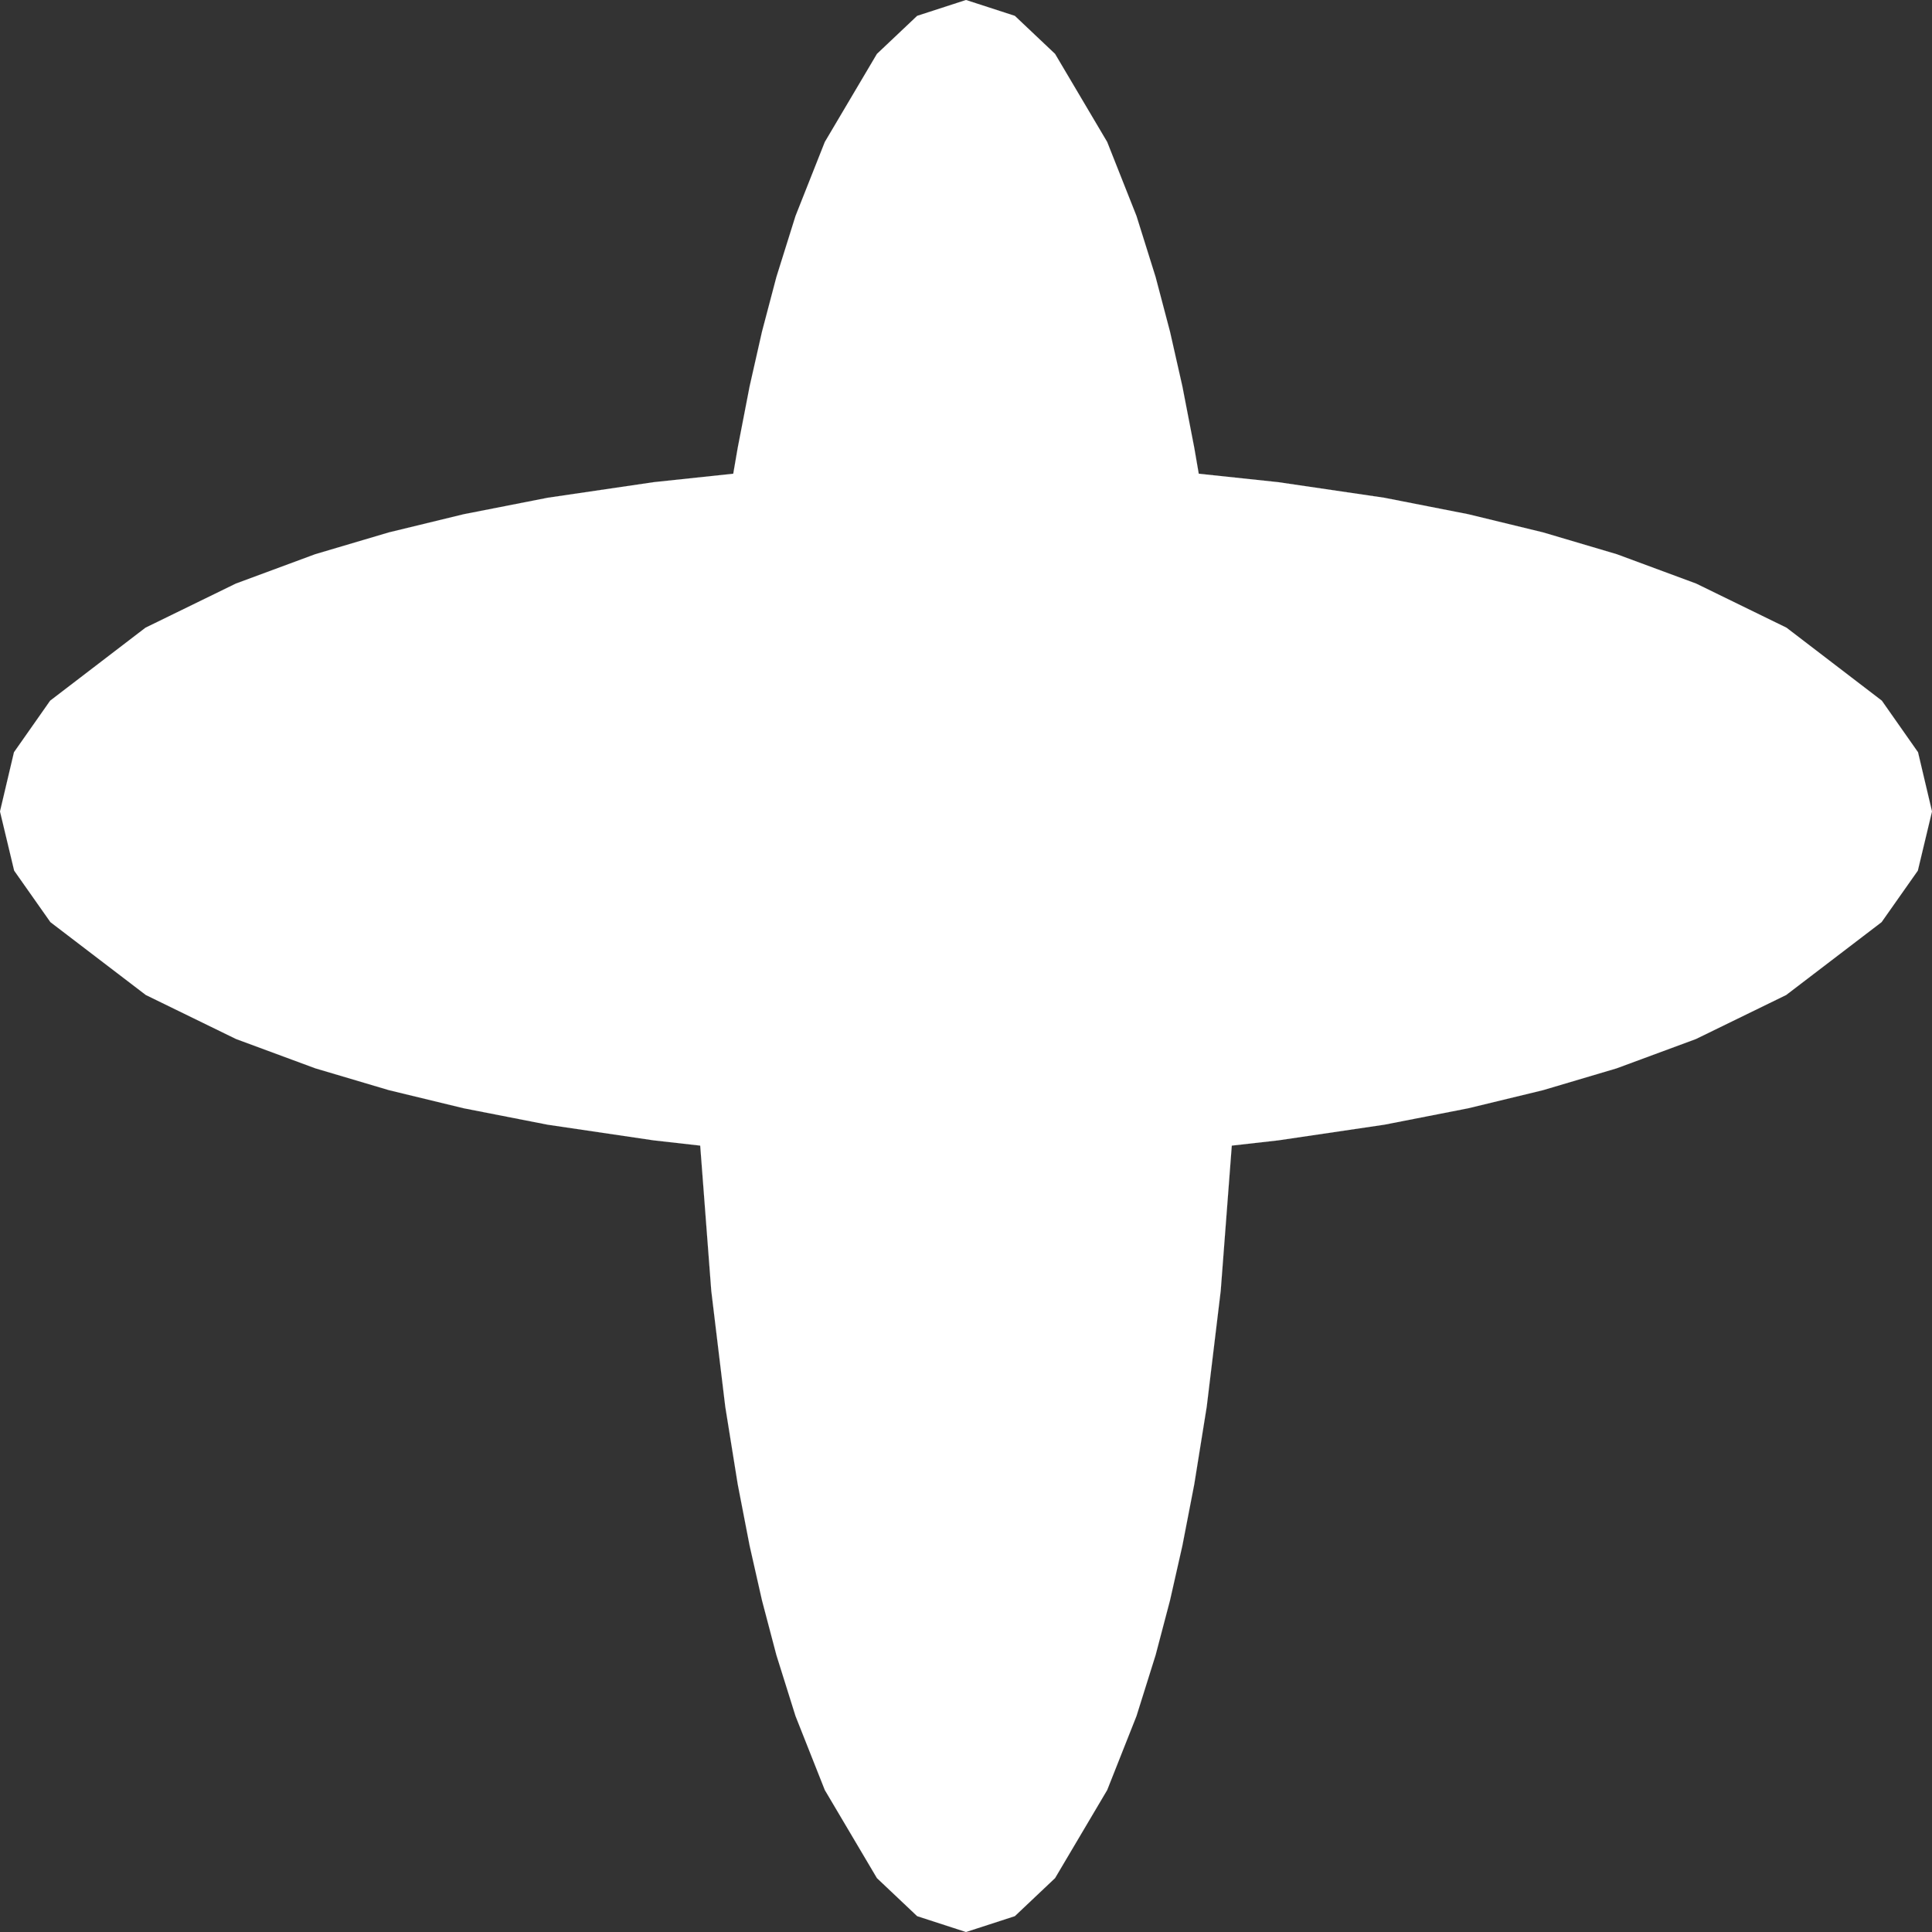 ﻿<?xml version="1.0" encoding="UTF-8"?>
<svg viewBox="-15 -12.597 30 30" xmlns="http://www.w3.org/2000/svg" xmlns:xlink="http://www.w3.org/1999/xlink" xmlns:gmsvgsym="http://www.intergraph.com/GeoMedia/svgsym">
  <rect x="-15" y="-12.597" width="30" height="30" fill="#333333" stroke="none"/>
  <!-- Creator: SVG Document for Symbols-->
  <path id="LineString2d_1700" style=" stroke-width: 0.001;stroke: #ffffff; fill: none; " d="M 1.08000006437302E-06 17.403 L -0.758 17.157 L -1.383 16.566 L -2.192 15.199 L -2.647 14.05 L -2.944 13.103 L -3.168 12.252 L -3.36 11.403 L -3.544 10.453 L -3.738 9.245 L -3.955 7.448 L -4.127 5.192 L -4.852 5.11 L -6.497 4.867 L -7.8 4.612 L -8.96 4.331 L -10.103 3.992 L -11.334 3.537 L -12.736 2.853 L -14.217 1.722 L -14.78 0.922 L -15 0.003 L -14.783 -0.916 L -14.221 -1.717 L -12.741 -2.85 L -11.338 -3.535 L -10.106 -3.991 L -8.961 -4.33 L -7.8 -4.612 L -6.495 -4.868 L -4.848 -5.11 L -3.614 -5.241 L -3.544 -5.647 L -3.36 -6.597 L -3.168 -7.446 L -2.944 -8.296 L -2.647 -9.244 L -2.192 -10.393 L -1.383 -11.76 L -0.758 -12.351 L 1.08000006437302E-06 -12.597 L 0.758 -12.351 L 1.383 -11.76 L 2.192 -10.393 L 2.647 -9.244 L 2.944 -8.296 L 3.168 -7.446 L 3.36 -6.597 L 3.544 -5.647 L 3.614 -5.241 L 4.848 -5.11 L 6.495 -4.868 L 7.8 -4.612 L 8.961 -4.33 L 10.106 -3.991 L 11.338 -3.535 L 12.741 -2.85 L 14.221 -1.717 L 14.783 -0.916 L 15 0.003 L 14.78 0.922 L 14.217 1.722 L 12.736 2.853 L 11.334 3.537 L 10.103 3.992 L 8.96 4.331 L 7.8 4.612 L 6.497 4.867 L 4.852 5.11 L 4.127 5.192 L 3.955 7.448 L 3.738 9.245 L 3.544 10.453 L 3.36 11.403 L 3.168 12.252 L 2.944 13.103 L 2.647 14.05 L 2.192 15.199 L 1.383 16.566 L 0.758 17.157 L 1.08000006437302E-06 17.403 " xmlns="http://www.w3.org/2000/svg" />
  <g id="ComplexString2d_1701" style=" fill-rule: evenodd; stroke-width: 0;stroke: #ffffff; fill: #ffffff; " xmlns="http://www.w3.org/2000/svg">
    <path d="M 1.08000006437302E-06 17.403 L -0.758 17.157 L -1.383 16.566 L -2.192 15.199 L -2.647 14.05 L -2.944 13.103 L -3.168 12.252 L -3.36 11.403 L -3.544 10.453 L -3.738 9.245 L -3.955 7.448 L -4.127 5.192 L -4.852 5.11 L -6.497 4.867 L -7.8 4.612 L -8.96 4.331 L -10.103 3.992 L -11.334 3.537 L -12.736 2.853 L -14.217 1.722 L -14.78 0.922 L -15 0.003 L -14.783 -0.916 L -14.221 -1.717 L -12.741 -2.85 L -11.338 -3.535 L -10.106 -3.991 L -8.961 -4.33 L -7.8 -4.612 L -6.495 -4.868 L -4.848 -5.11 L -3.614 -5.241 L -3.544 -5.647 L -3.36 -6.597 L -3.168 -7.446 L -2.944 -8.296 L -2.647 -9.244 L -2.192 -10.393 L -1.383 -11.76 L -0.758 -12.351 L 1.08000006437302E-06 -12.597 L 0.758 -12.351 L 1.383 -11.76 L 2.192 -10.393 L 2.647 -9.244 L 2.944 -8.296 L 3.168 -7.446 L 3.36 -6.597 L 3.544 -5.647 L 3.614 -5.241 L 4.848 -5.11 L 6.495 -4.868 L 7.8 -4.612 L 8.961 -4.33 L 10.106 -3.991 L 11.338 -3.535 L 12.741 -2.85 L 14.221 -1.717 L 14.783 -0.916 L 15 0.003 L 14.78 0.922 L 14.217 1.722 L 12.736 2.853 L 11.334 3.537 L 10.103 3.992 L 8.96 4.331 L 7.8 4.612 L 6.497 4.867 L 4.852 5.11 L 4.127 5.192 L 3.955 7.448 L 3.738 9.245 L 3.544 10.453 L 3.36 11.403 L 3.168 12.252 L 2.944 13.103 L 2.647 14.05 L 2.192 15.199 L 1.383 16.566 L 0.758 17.157 L 1.08000006437302E-06 17.403 " />
  </g>
</svg>